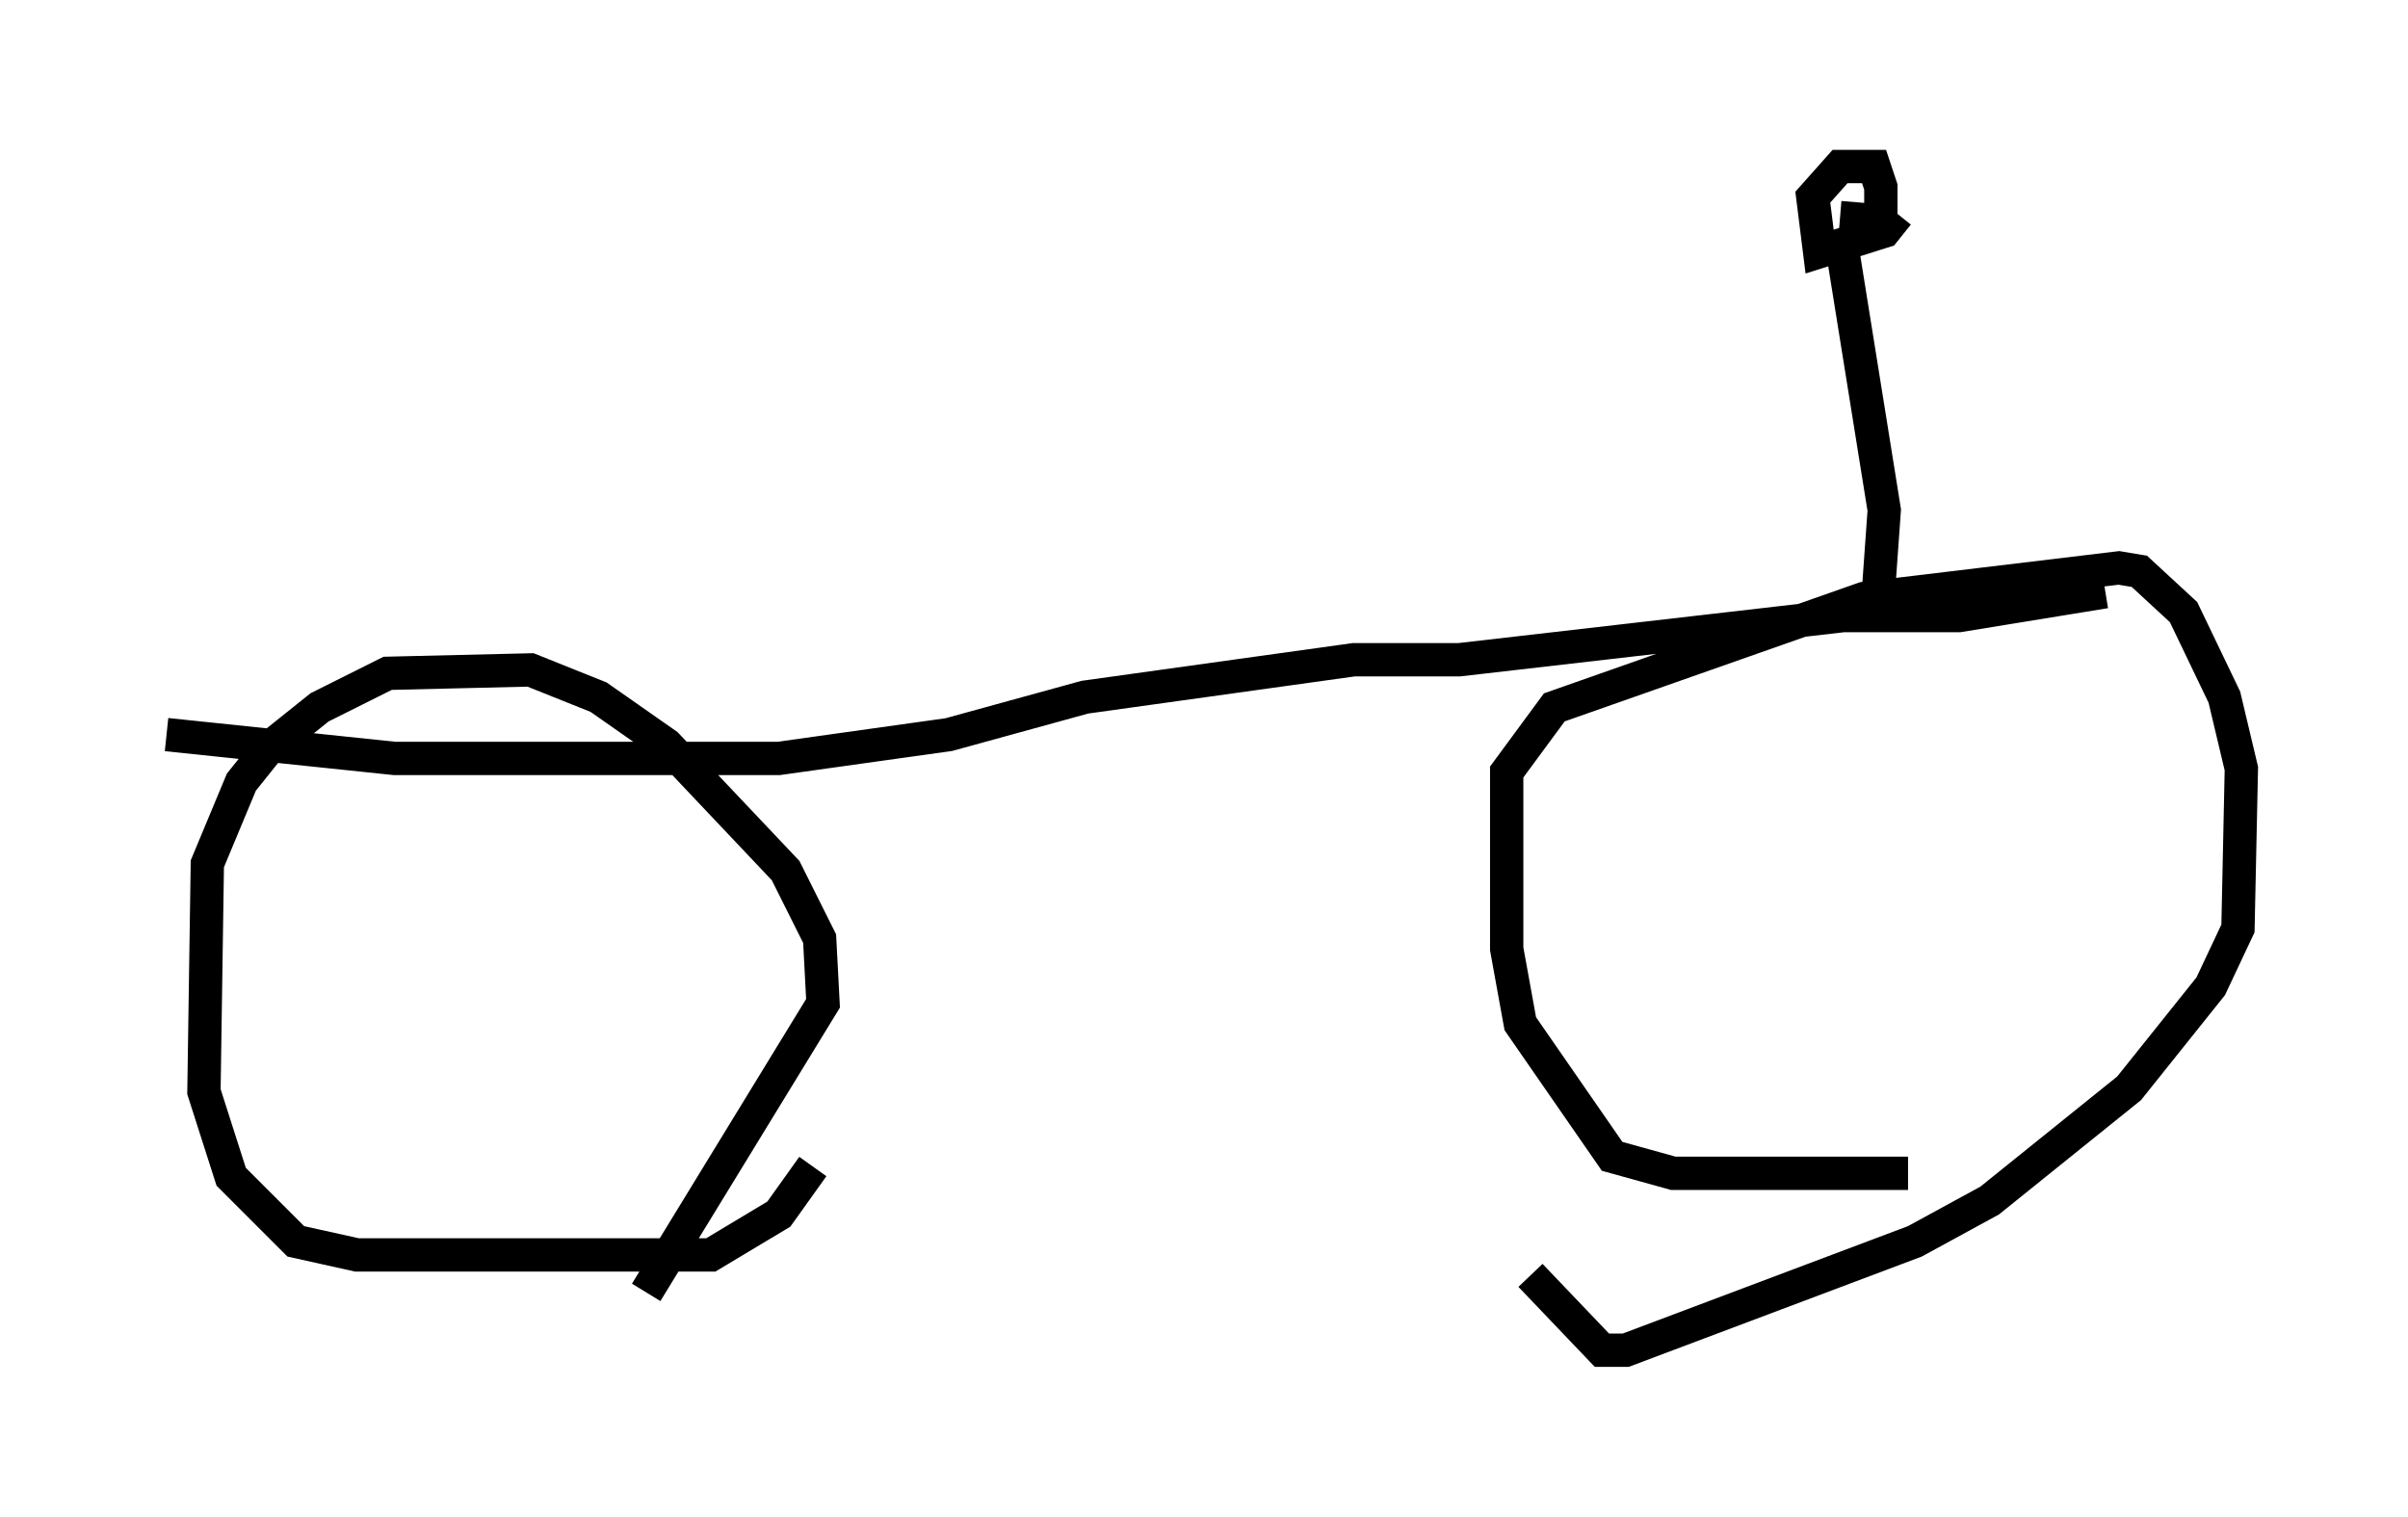 <?xml version="1.0" encoding="utf-8" ?>
<svg baseProfile="full" height="45.525" version="1.1" width="72.272" xmlns="http://www.w3.org/2000/svg" xmlns:ev="http://www.w3.org/2001/xml-events" xmlns:xlink="http://www.w3.org/1999/xlink"><defs /><rect fill="white" height="45.525" width="72.272" x="0" y="0" /><path d="M24.804, 33.379 m-0.408, 1.633 l-1.021, 1.429 -2.042, 1.225 l-10.617, 0.0 -1.838, -0.408 l-1.94, -1.94 -0.817, -2.552 l0.102, -6.84 1.021, -2.45 l0.817, -1.021 1.531, -1.225 l2.042, -1.021 4.288, -0.102 l2.042, 0.817 2.042, 1.429 l3.573, 3.777 1.021, 2.042 l0.102, 1.94 -5.308, 8.677 m37.873, -3.573 l-7.044, 0.0 -1.838, -0.51 l-2.756, -3.981 -0.408, -2.246 l0.0, -5.308 1.429, -1.94 l9.29, -3.267 7.656, -0.919 l0.613, 0.102 1.327, 1.225 l1.225, 2.552 0.51, 2.144 l-0.102, 4.798 -0.817, 1.735 l-2.45, 3.063 -4.185, 3.369 l-2.246, 1.225 -8.677, 3.267 l-0.715, 0.0 -2.144, -2.246 m-40.936, -16.231 l6.84, 0.715 11.536, 0.0 l5.104, -0.715 4.083, -1.123 l8.065, -1.123 3.165, 0.0 l11.536, -1.327 3.471, 0.0 l4.39, -0.715 m-6.84, 0.408 l0.204, -2.858 -1.327, -8.269 m1.735, -0.613 l-0.408, 0.51 -1.94, 0.613 l-0.204, -1.633 0.817, -0.919 l1.021, 0.0 0.204, 0.613 l0.0, 1.021 -1.225, -0.102 " fill="none" stroke="black" stroke-width="1" /></svg>